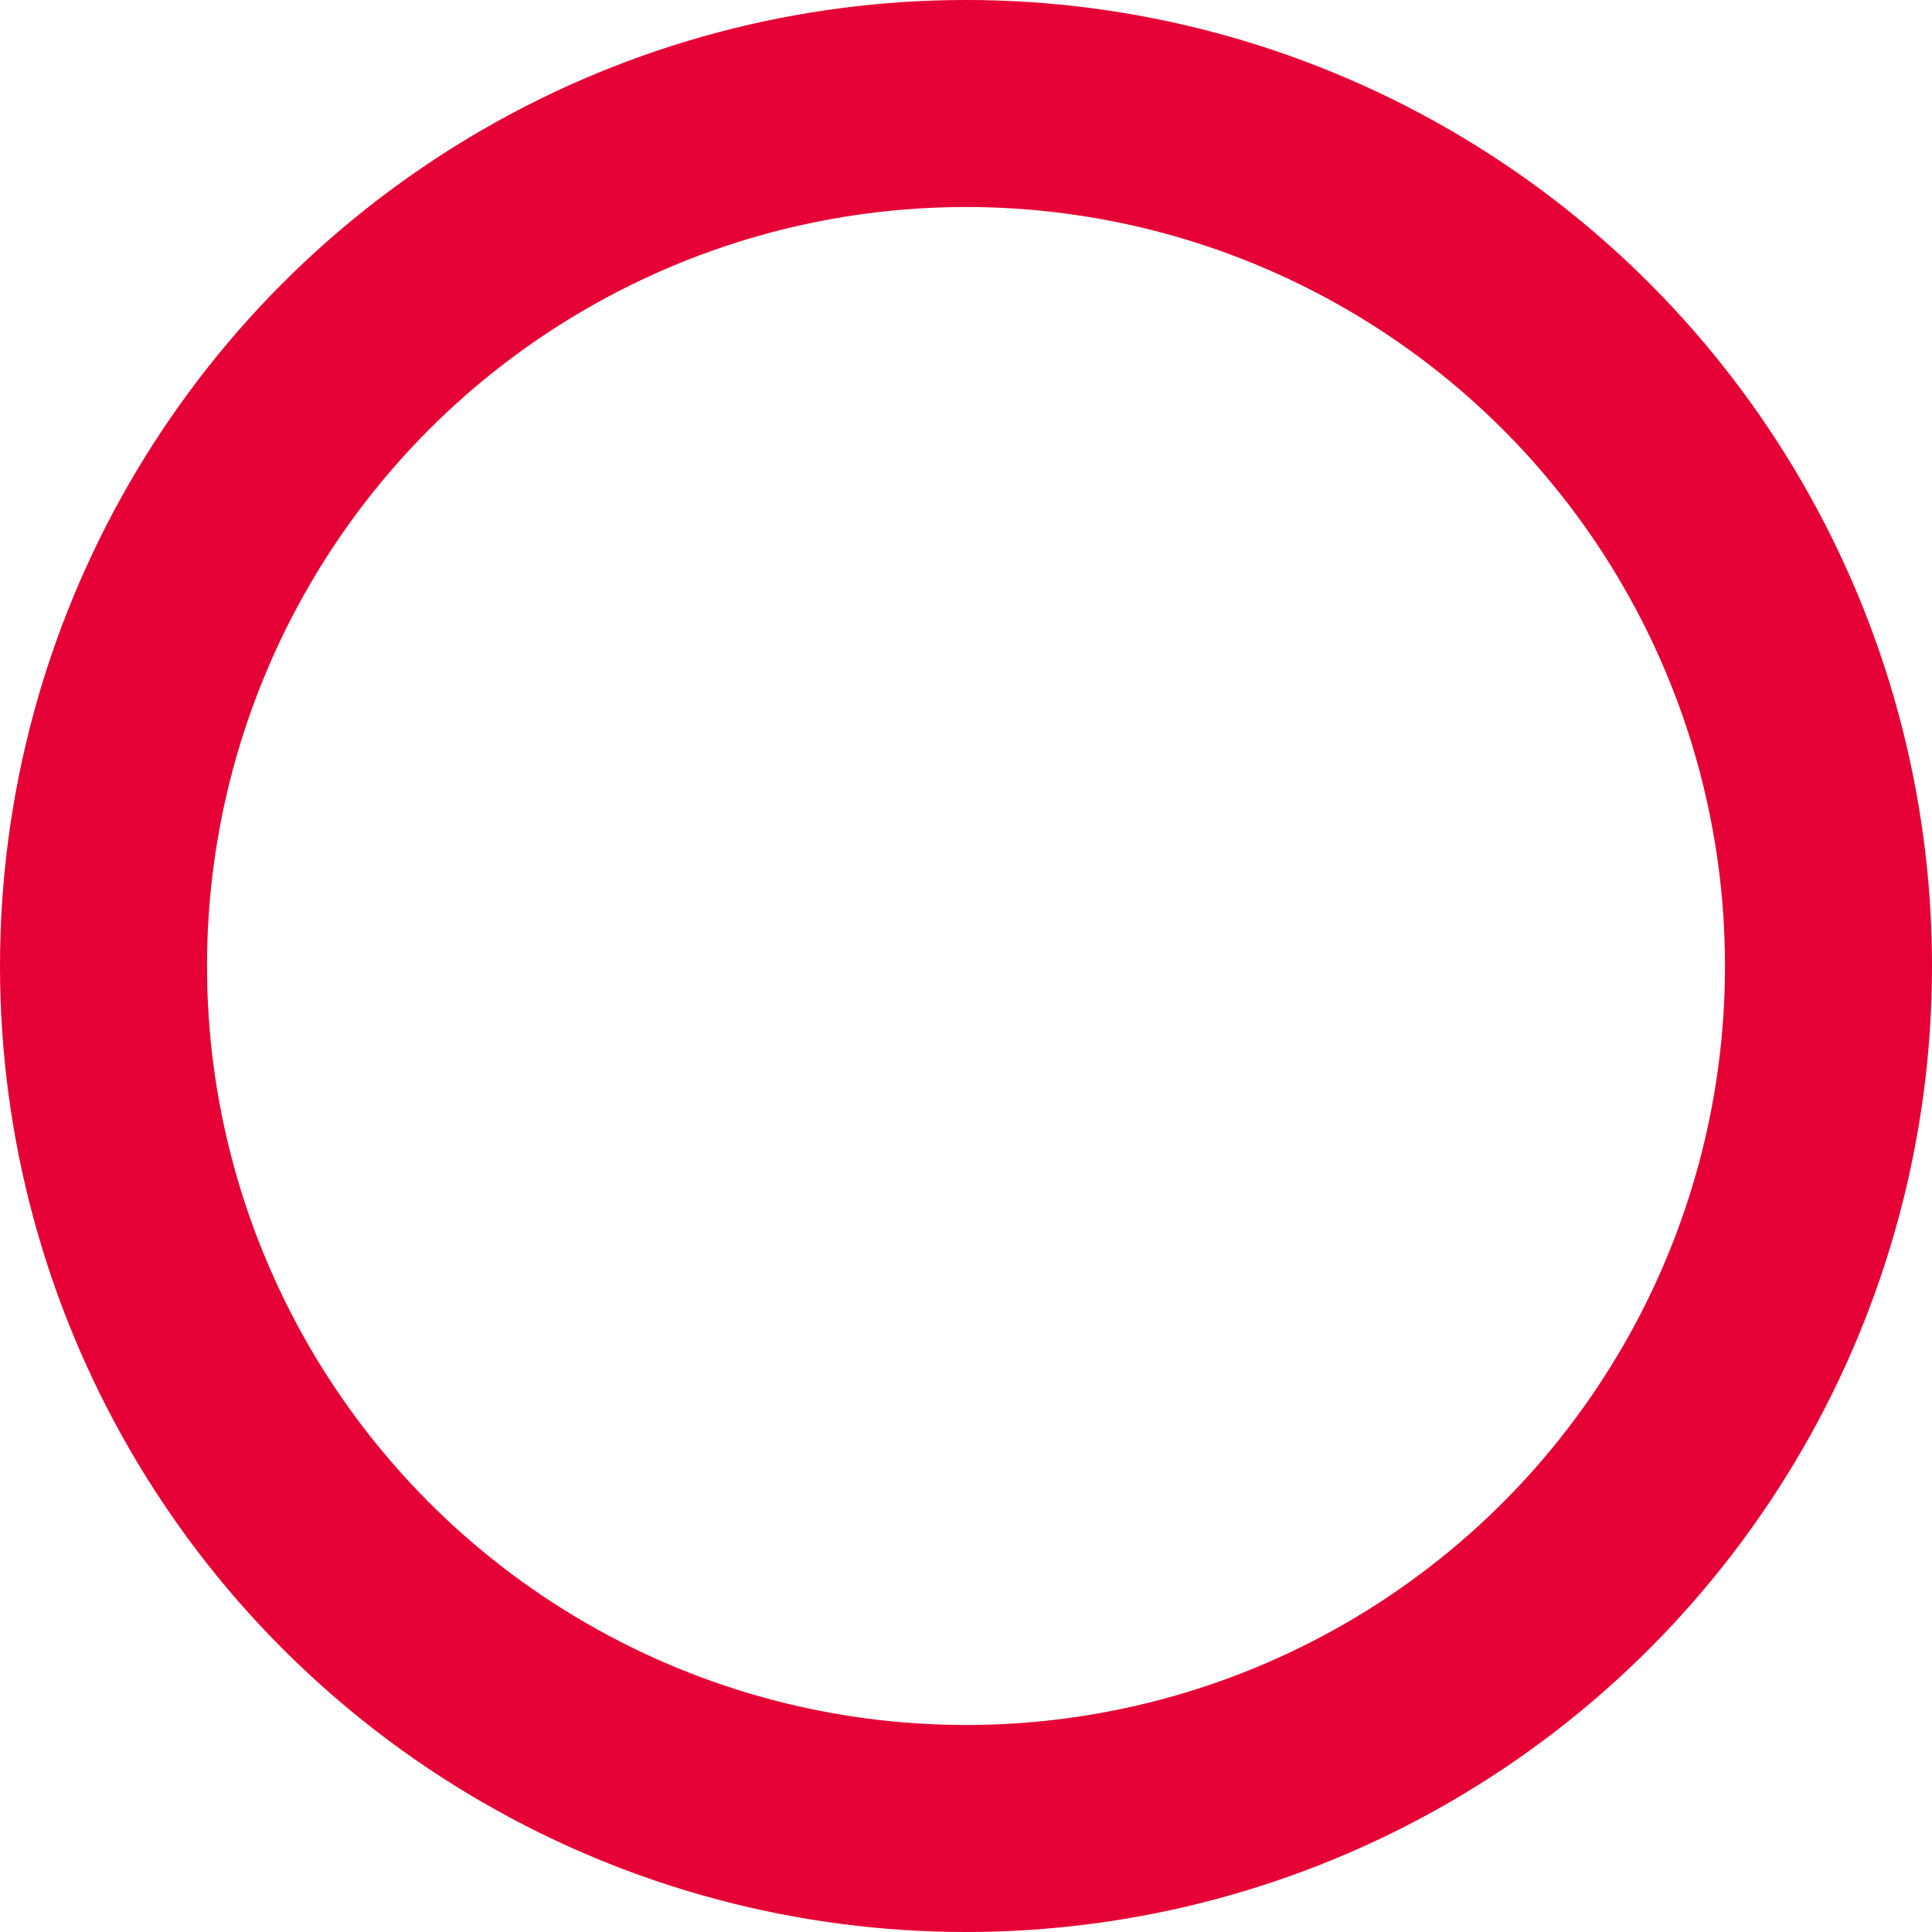 <?xml version="1.0" encoding="UTF-8"?>
<!-- Created with Inkscape (http://www.inkscape.org/) -->
<svg width="112mm" height="112mm" version="1.1" viewBox="0 0 112 112" xmlns="http://www.w3.org/2000/svg" xmlns:cc="http://creativecommons.org/ns#" xmlns:dc="http://purl.org/dc/elements/1.1/" xmlns:osb="http://www.openswatchbook.org/uri/2009/osb" xmlns:rdf="http://www.w3.org/1999/02/22-rdf-syntax-ns#">
 <g transform="translate(-2.303 -3.82)">
  <circle cx="58.303" cy="59.82" r="50" fill-opacity="0" stroke="#E50035" stroke-linejoin="round" stroke-width="12"/>
 </g>
</svg>
